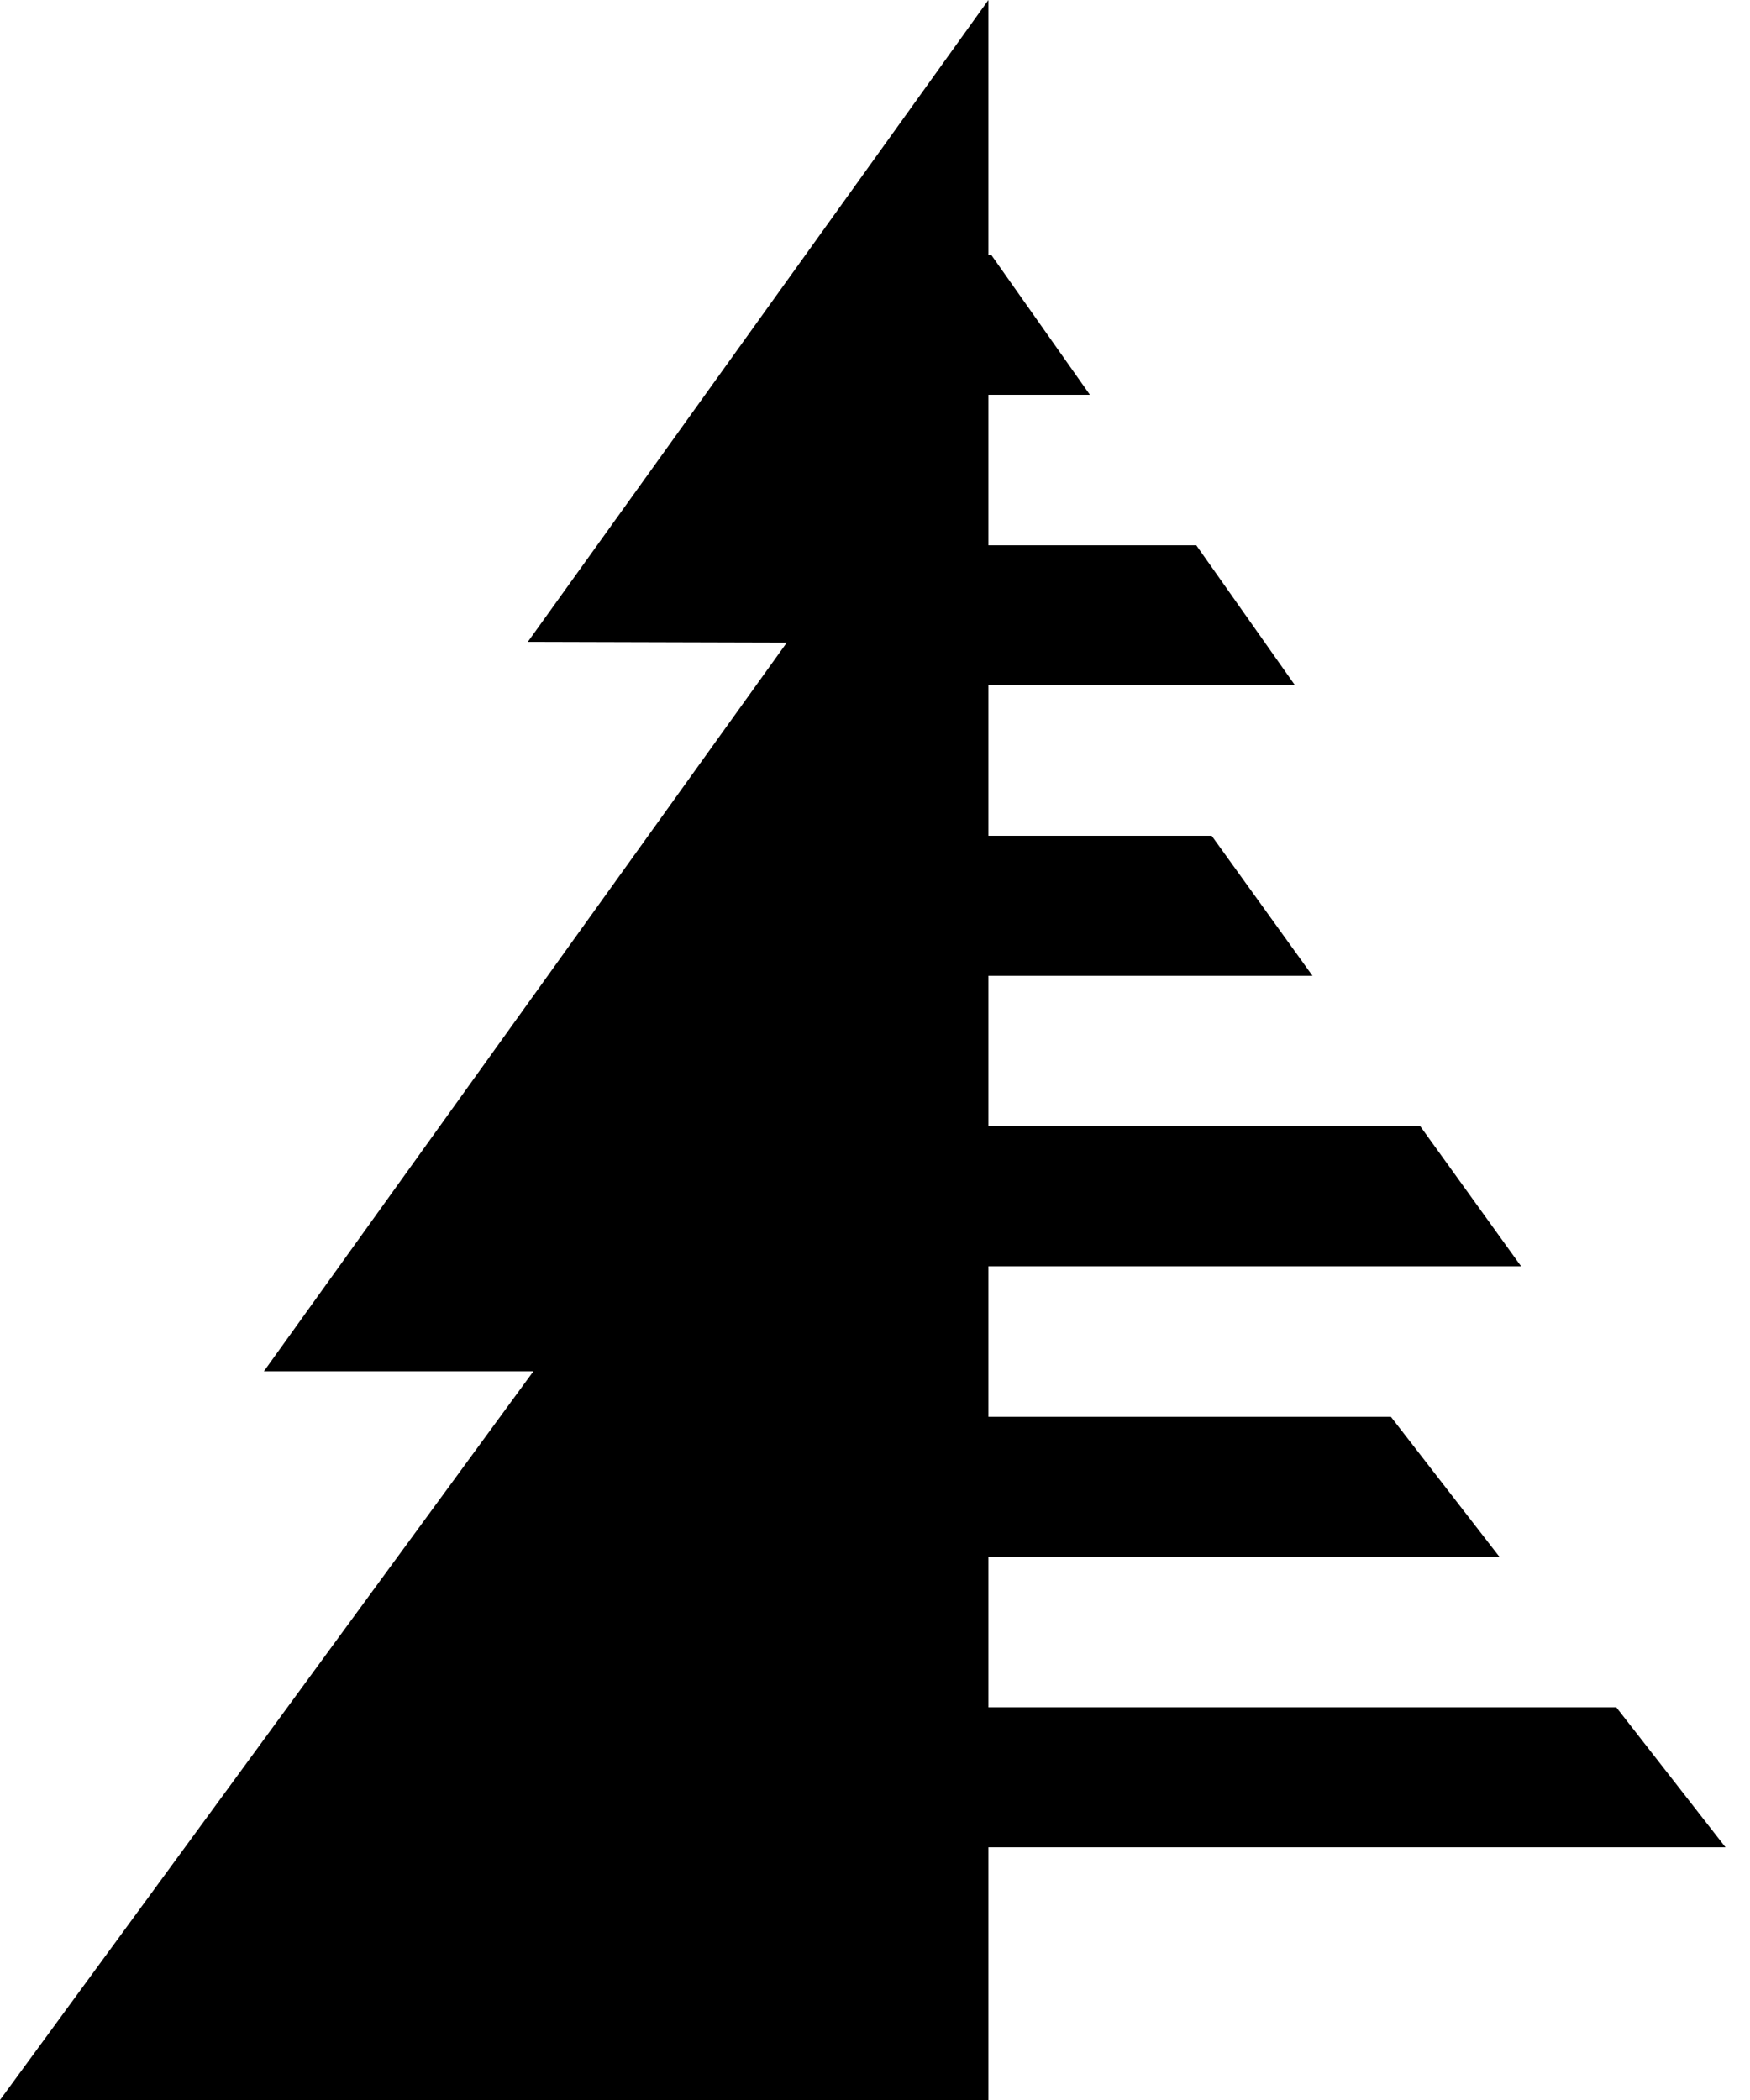 <svg width="25" height="30" viewBox="0 0 25 30" fill="none" xmlns="http://www.w3.org/2000/svg">
<path d="M24.65 26.39L23.09 24.39H14.12V22.24H21.42L19.87 20.24H14.12V18.09H21.73L20.29 16.09H14.12V13.94H18.75L17.31 11.94H14.12V9.79H18.5L17.09 7.79H14.12V5.64H15.57L14.16 3.64H14.12V0L7.54 9.17L11.24 9.18L3.77 19.59H7.62L0 30H14.12V26.39H24.65Z" fill="black"/>
</svg>
